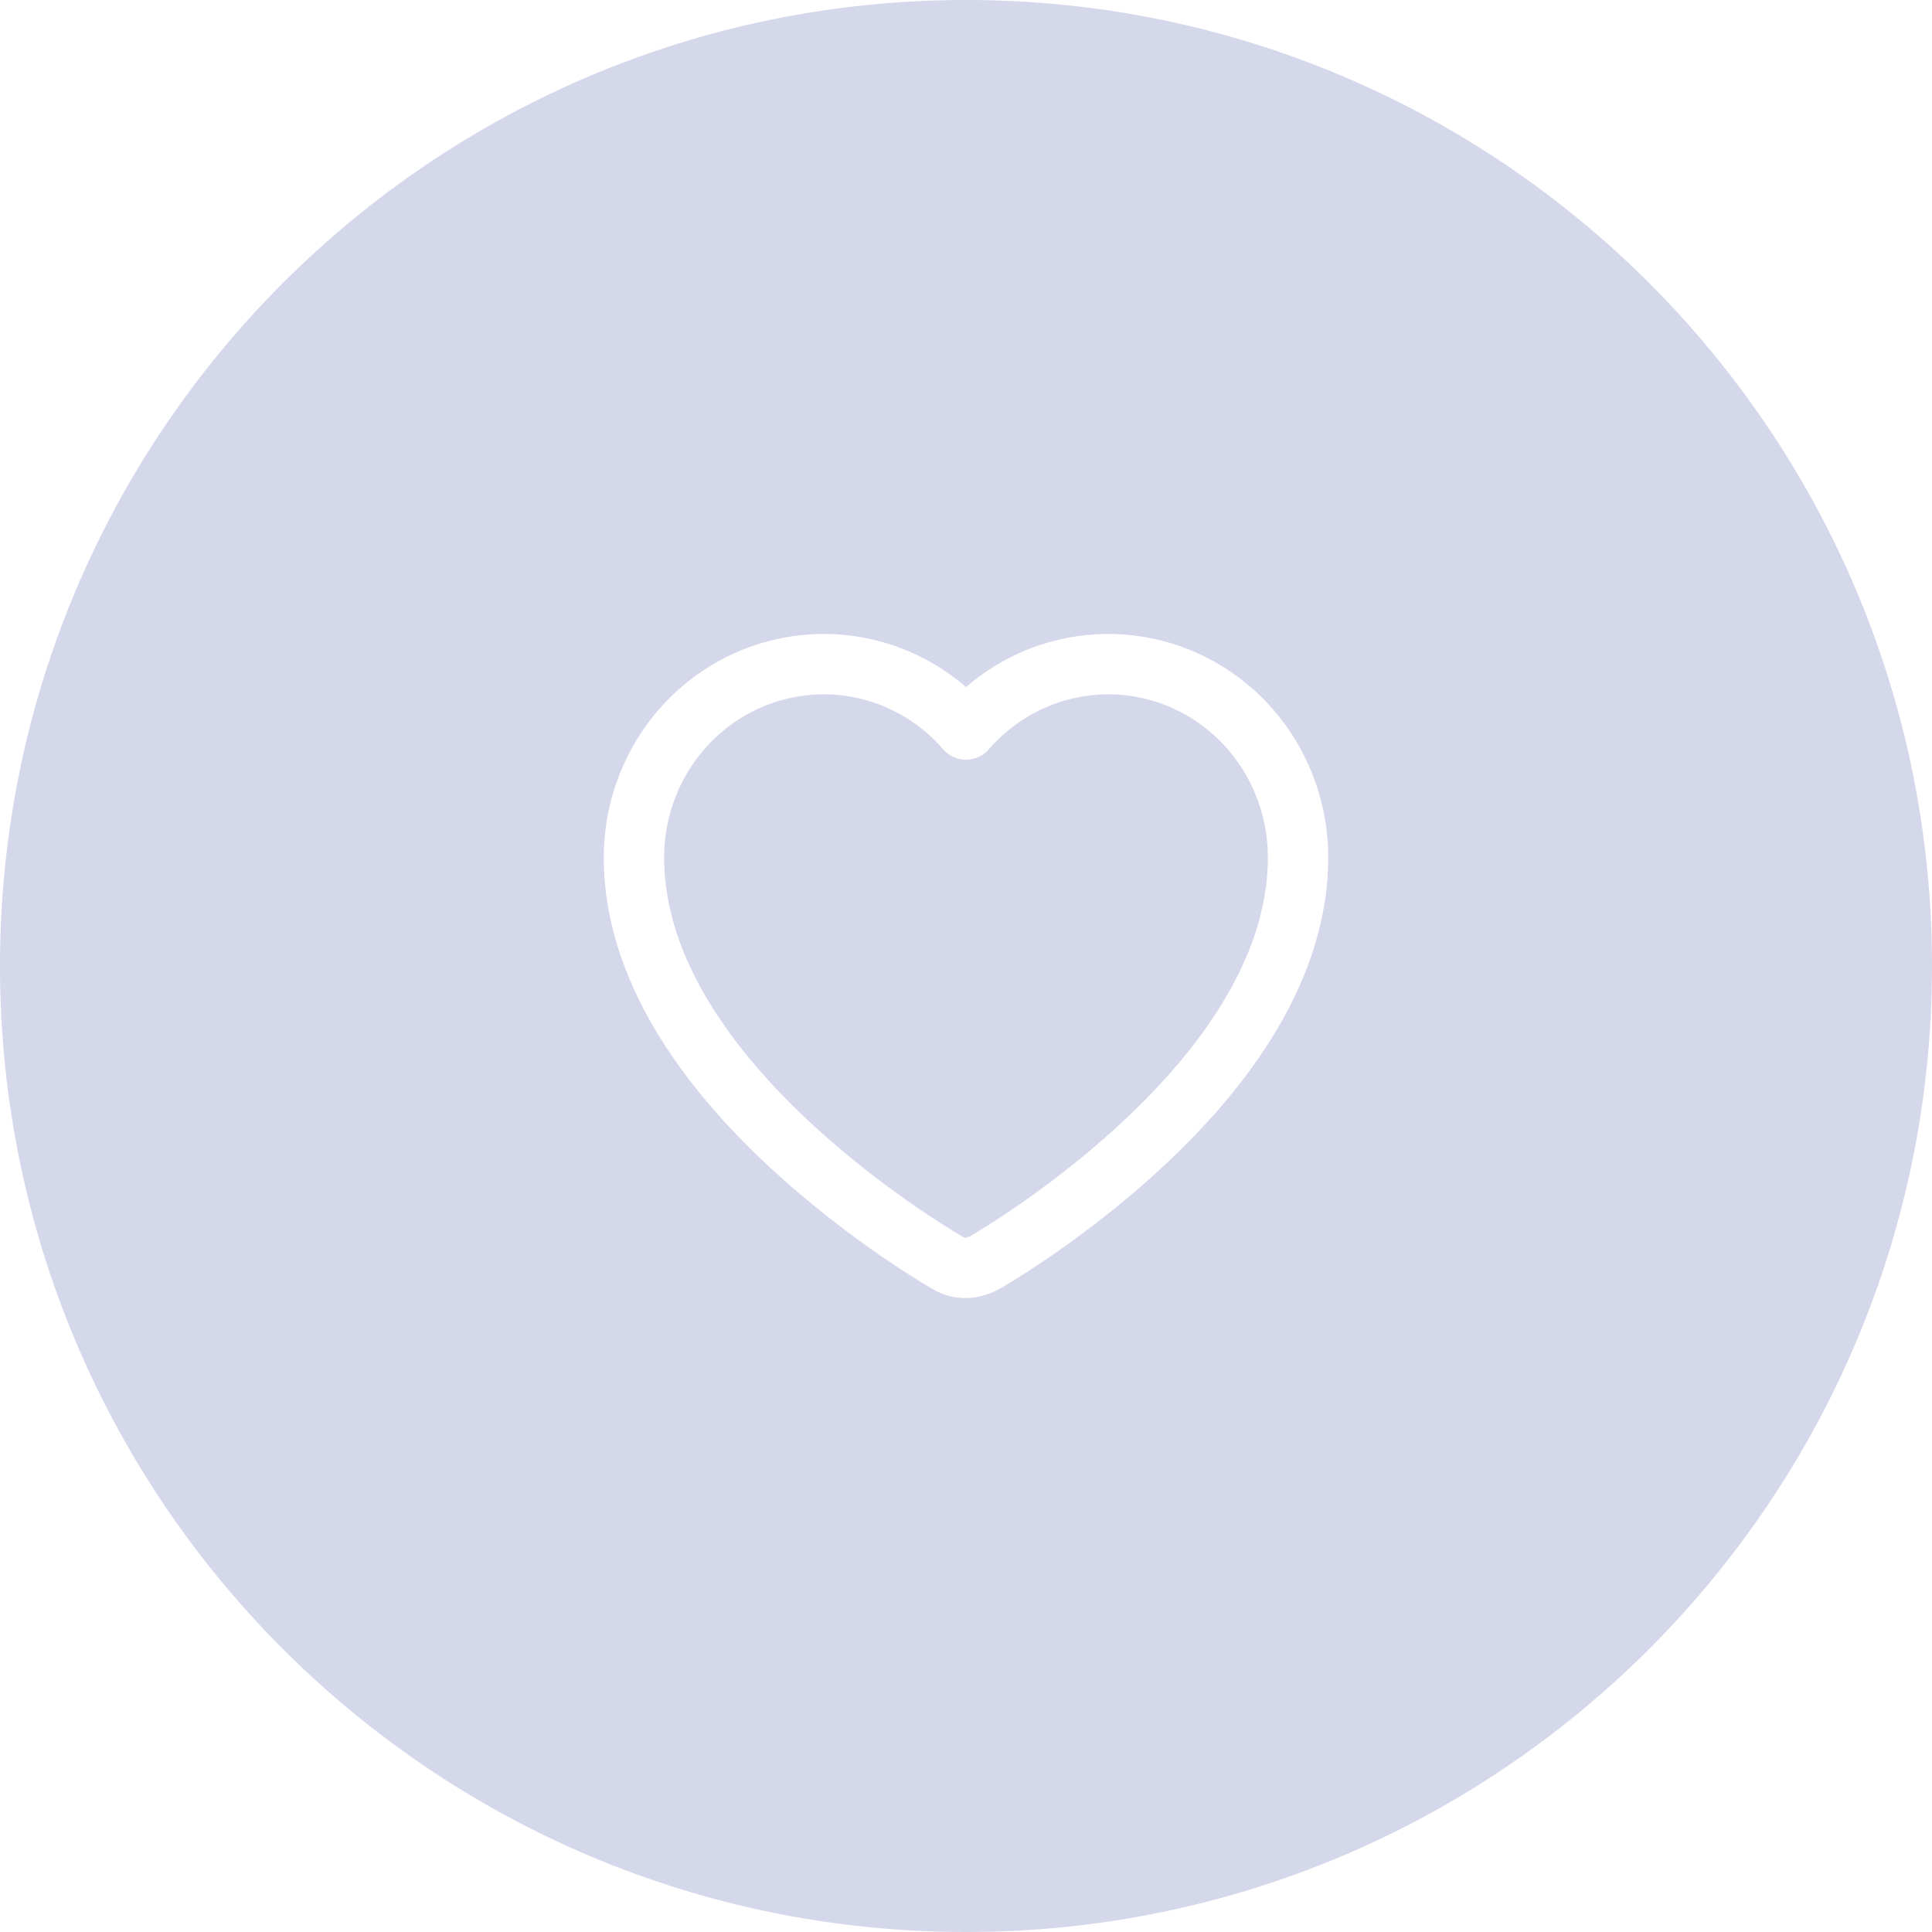 <svg width="48" height="48" viewBox="0 0 48 48" fill="none" xmlns="http://www.w3.org/2000/svg">
<g filter="url(#filter0_b)">
<path d="M0 24C0 10.745 10.745 0 24 0C37.255 0 48 10.745 48 24C48 37.255 37.255 48 24 48C10.745 48 0 37.255 0 24Z" fill="#434CA5" fill-opacity="0.22"/>
<path d="M19.539 16.594C20.607 16.376 21.716 16.541 22.679 17.062C23.182 17.335 23.628 17.696 24 18.125C24.372 17.696 24.818 17.335 25.321 17.062C26.284 16.541 27.393 16.376 28.461 16.594C29.53 16.812 30.491 17.4 31.182 18.258C31.872 19.116 32.25 20.192 32.25 21.302C32.25 24.267 30.141 26.825 28.274 28.536C27.314 29.416 26.359 30.126 25.645 30.616C25.287 30.861 24.988 31.052 24.776 31.183C24.67 31.249 24.586 31.3 24.528 31.334C24.228 31.512 23.884 31.571 23.567 31.39C23.451 31.323 23.337 31.254 23.224 31.183C23.012 31.052 22.713 30.861 22.355 30.616C21.641 30.126 20.686 29.416 19.726 28.536C17.859 26.825 15.75 24.267 15.75 21.302C15.75 20.192 16.128 19.116 16.818 18.258C17.509 17.4 18.47 16.812 19.539 16.594Z" stroke="white" stroke-width="1.5" stroke-linecap="round" stroke-linejoin="round"/>
</g>
<defs>
<filter id="filter0_b" x="-9.429" y="-9.429" width="66.858" height="66.858" filterUnits="userSpaceOnUse" color-interpolation-filters="sRGB">
<feFlood flood-opacity="0" result="BackgroundImageFix"/>
<feGaussianBlur in="BackgroundImage" stdDeviation="4.715"/>
<feComposite in2="SourceAlpha" operator="in" result="effect1_backgroundBlur"/>
<feBlend mode="normal" in="SourceGraphic" in2="effect1_backgroundBlur" result="shape"/>
</filter>
</defs>
</svg>
